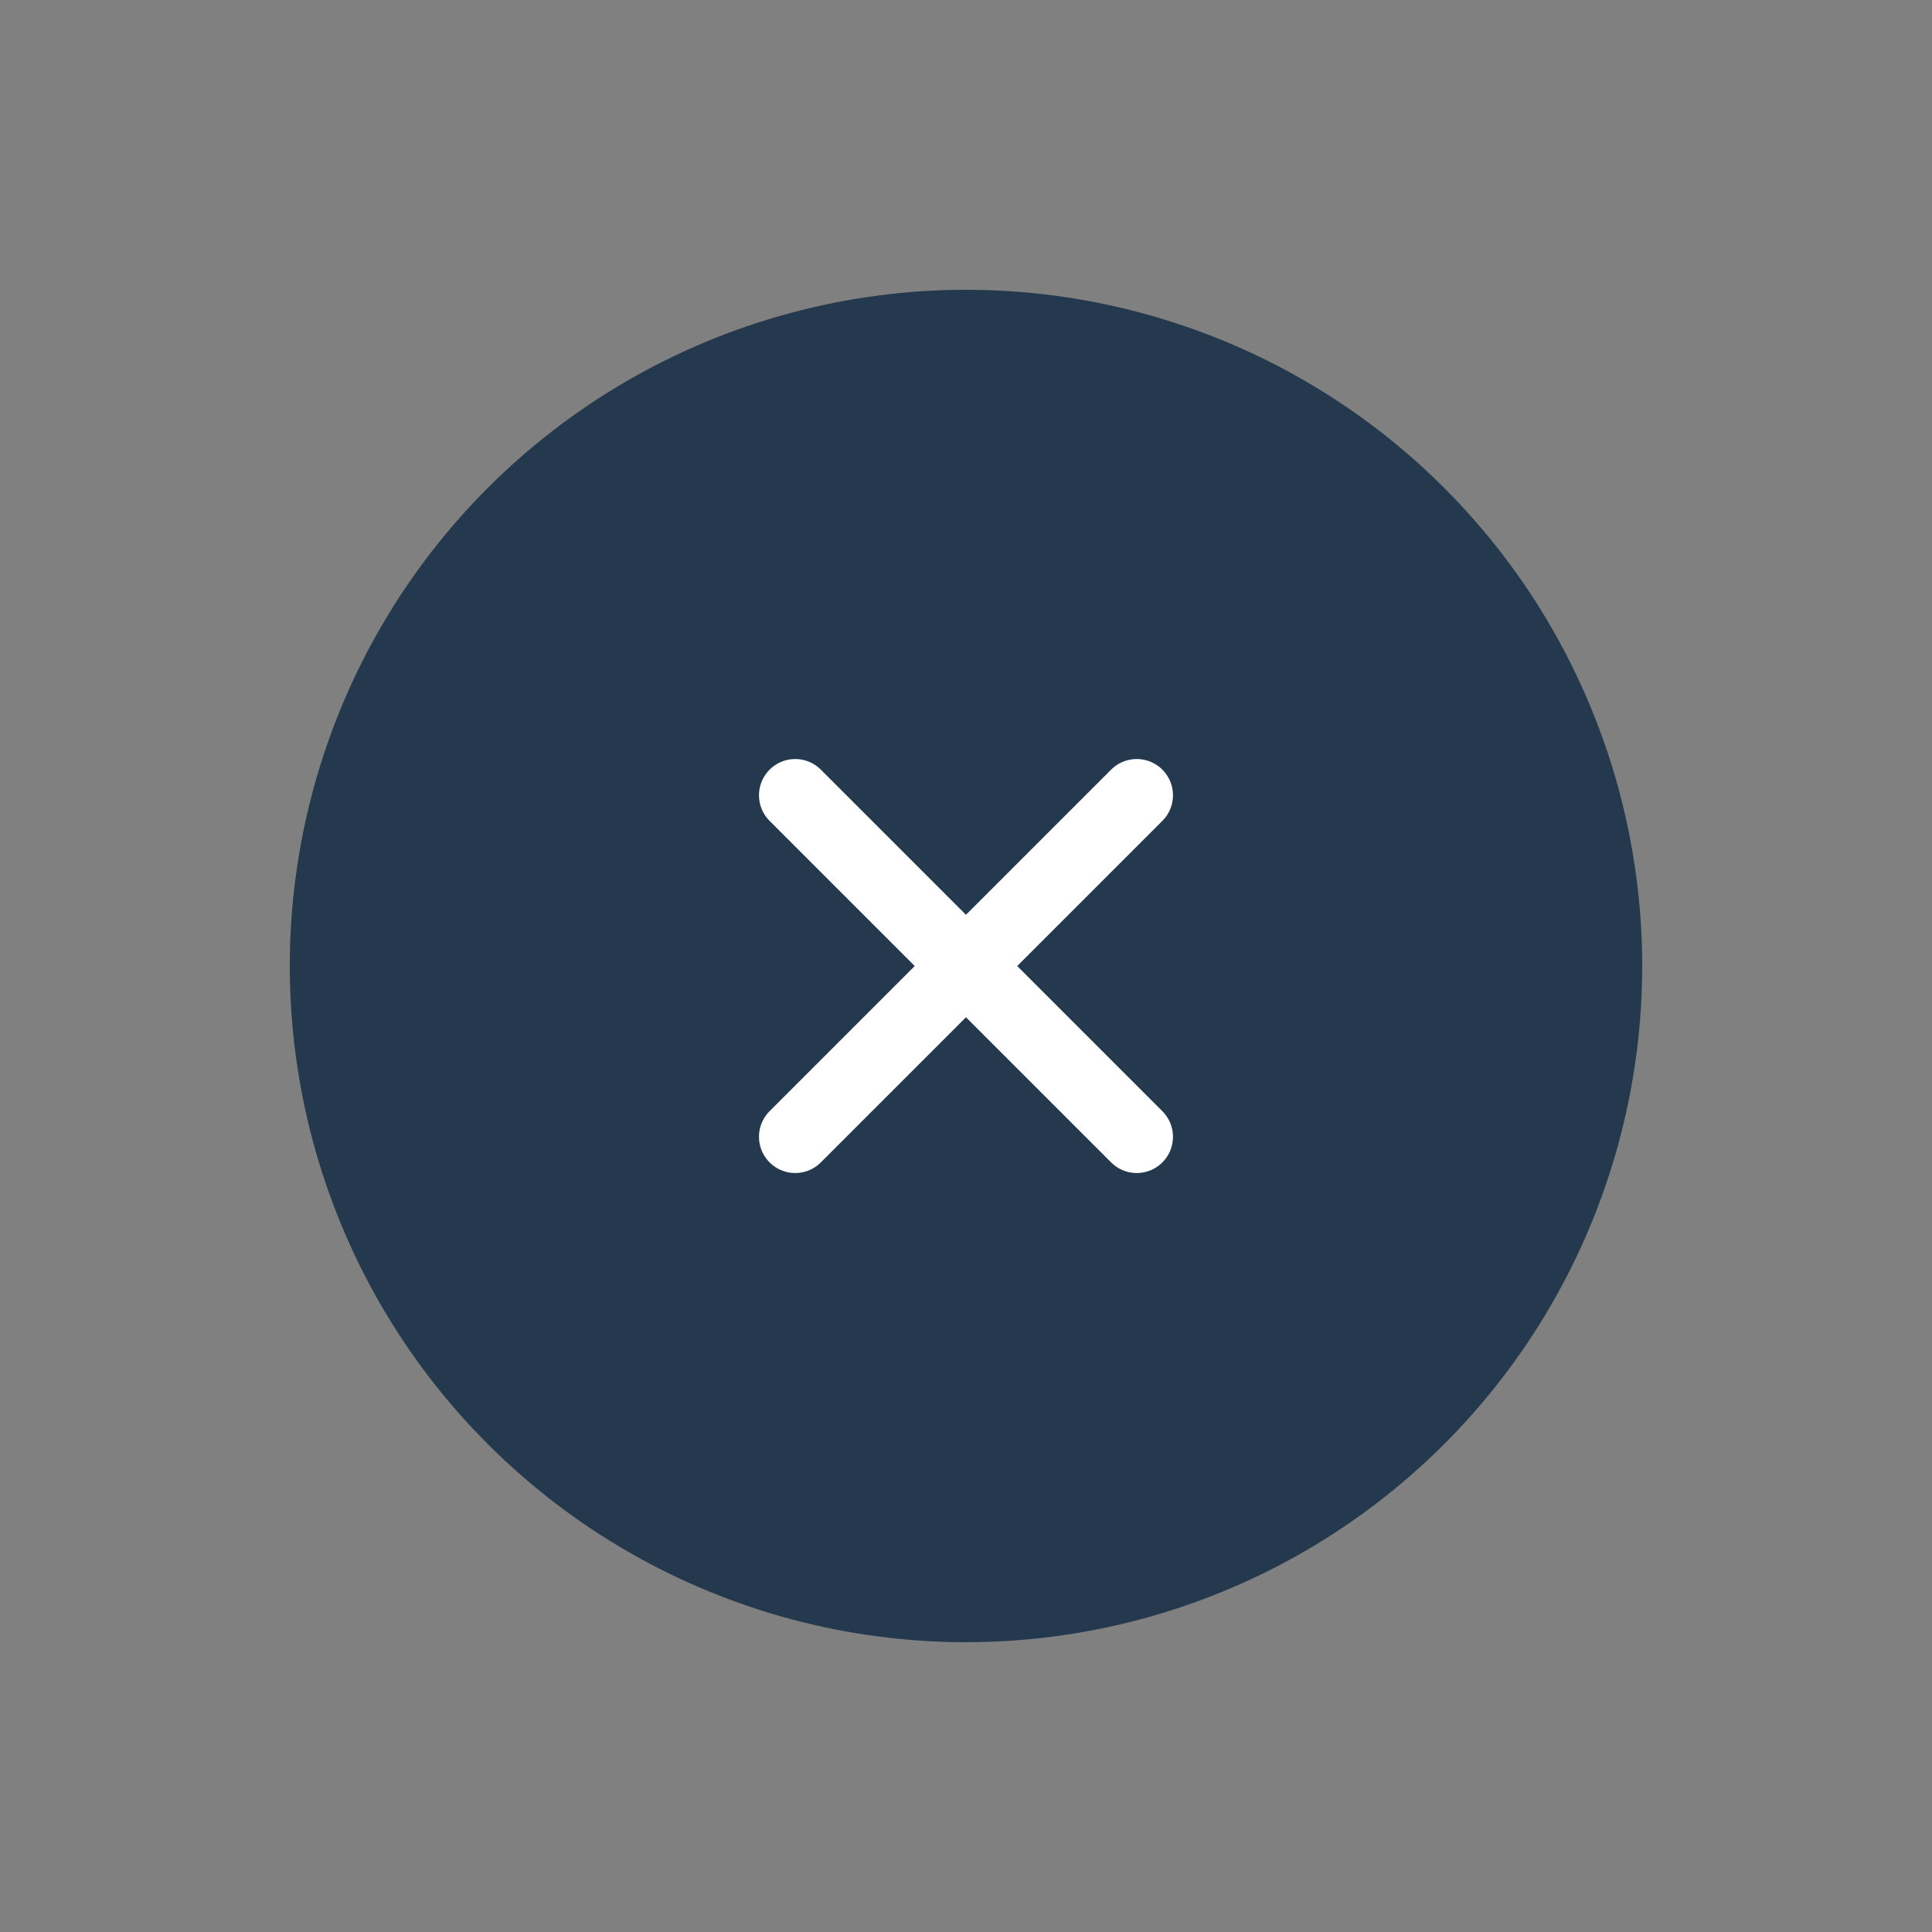 <svg width="40" height="40" viewBox="0 0 40 40" fill="none" xmlns="http://www.w3.org/2000/svg">
<rect x="0" y="0" width="40" height="40" fill="#808080" stroke="none"/>
<circle cx="20" cy="20" r="14" transform="rotate(-45 20 20)" fill="#25394E"/>
<path d="M16.464 16.465L23.535 23.536" stroke="white" stroke-width="1.5" stroke-linecap="round" stroke-linejoin="round"/>
<path d="M23.535 16.465L16.464 23.536" stroke="white" stroke-width="1.5" stroke-linecap="round" stroke-linejoin="round"/>
</svg>
